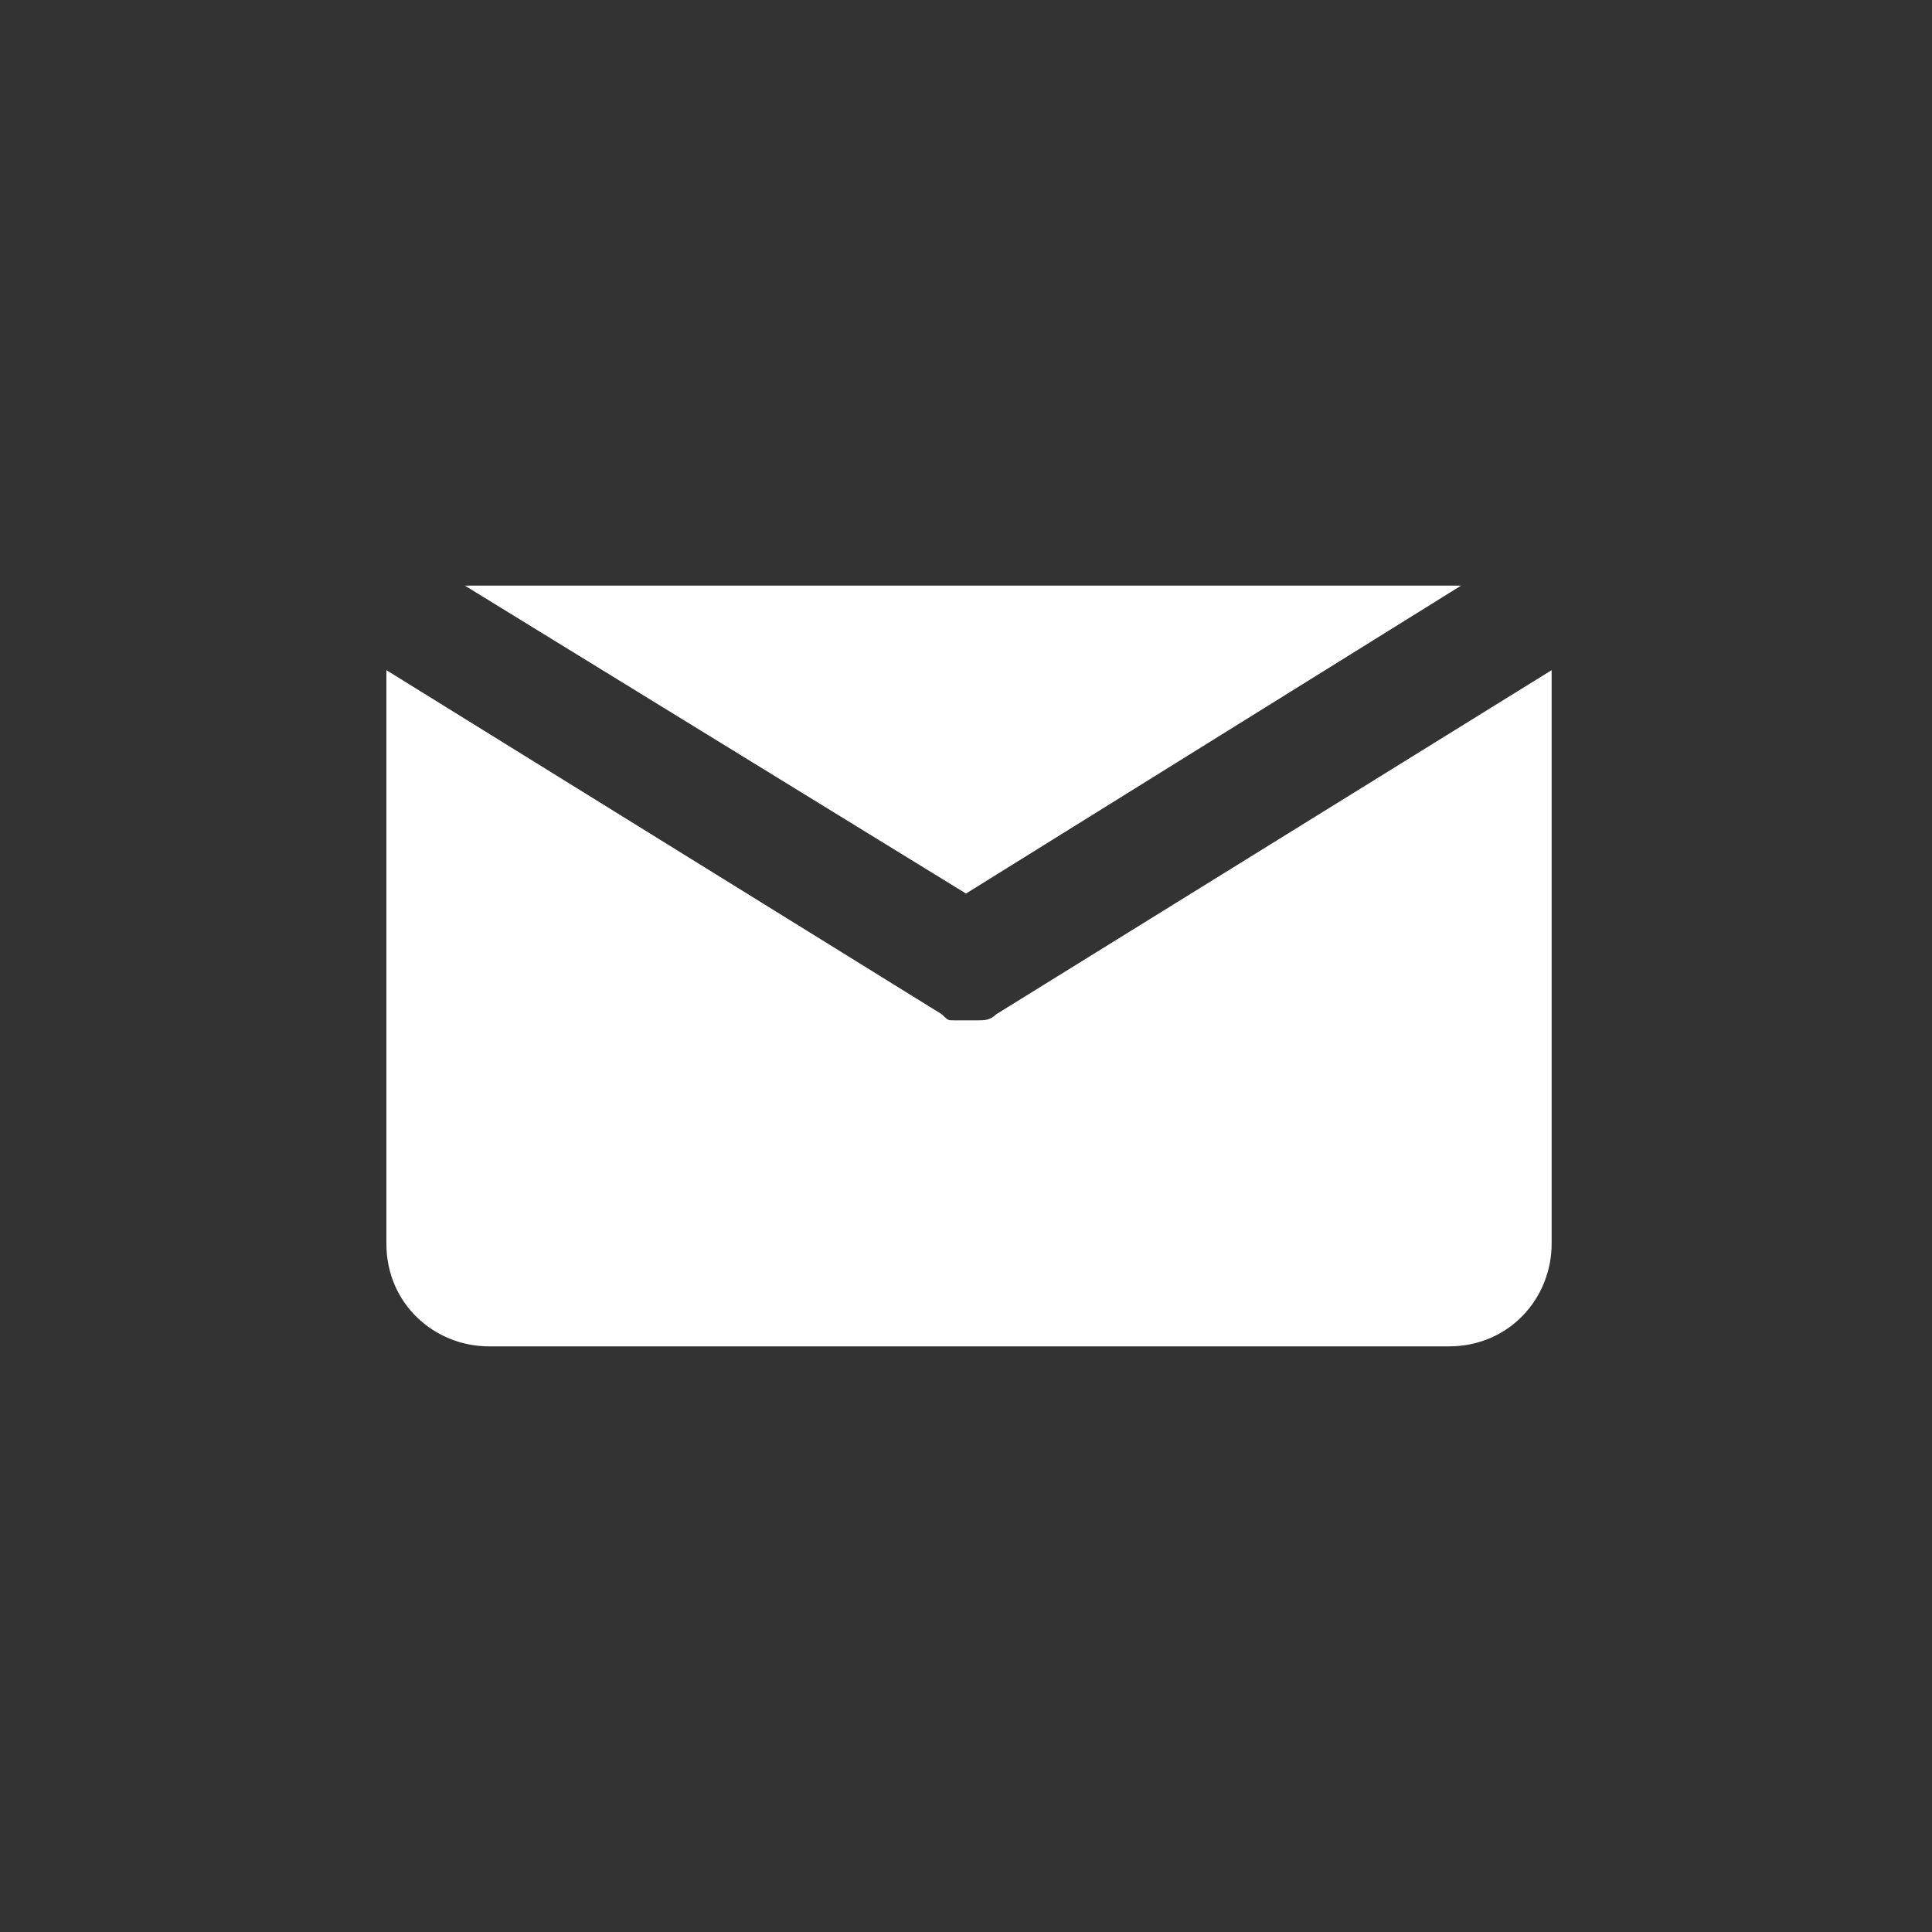 <?xml version="1.0" encoding="UTF-8"?>
<svg width="1200pt" height="1200pt" version="1.1" viewBox="0 0 1200 1200" xmlns="http://www.w3.org/2000/svg">
 <rect x="0" y="0" width="1200" height="1200" fill="#333333" stroke="none"/>
 <path d="m600 555 307.5-191.25h-11.25-596.25-11.25zm18.75 75c-3.75 3.75-7.5 3.75-11.25 3.75h-7.5-7.5c-3.75 0-3.75 0-7.5-3.75l-345-213.75v11.25 345c0 37.5 30 63.75 63.75 63.75h596.25c37.5 0 63.75-30 63.75-63.75v-345-11.25z" fill="#fff"/>
</svg>
